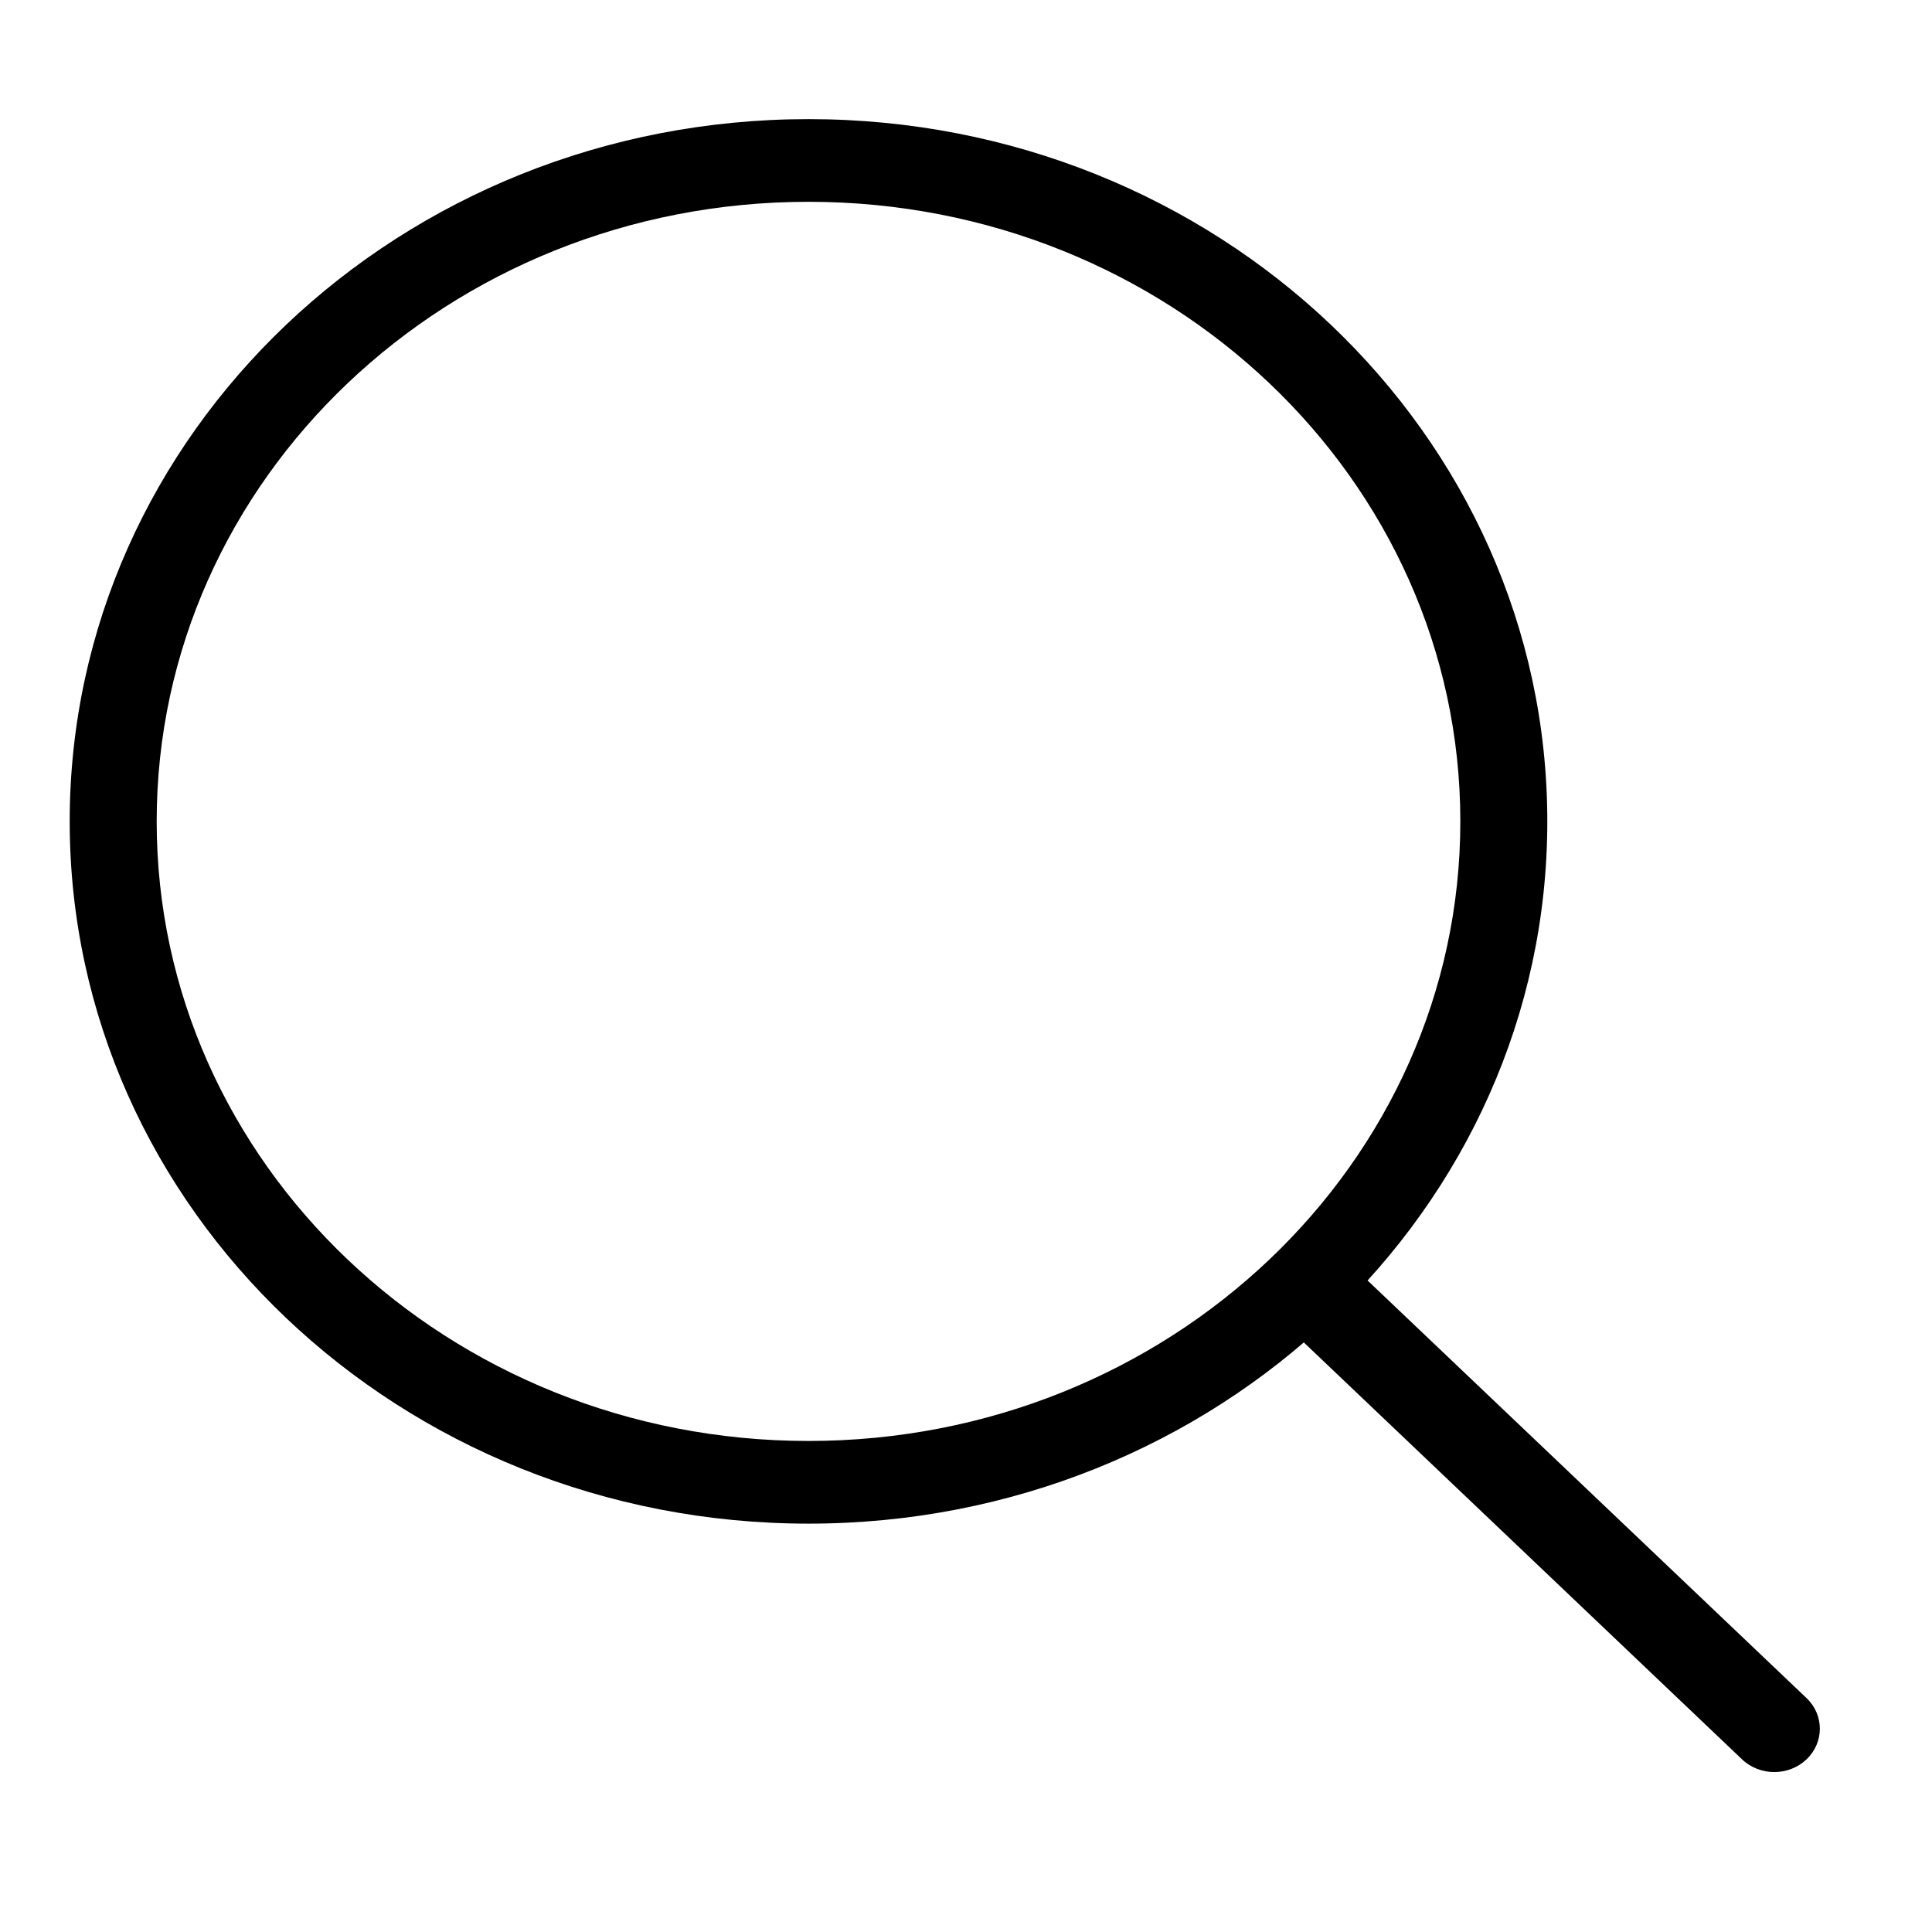 <svg width="580" height="580" viewBox="0 0 580 580" fill="none" xmlns="http://www.w3.org/2000/svg">
<path d="M464.512 246.585C464.512 363.019 365.212 457.407 242.718 457.407C120.225 457.407 20.924 363.019 20.924 246.585C20.924 130.151 120.225 35.763 242.718 35.763C365.212 35.763 464.512 130.151 464.512 246.585ZM47.035 246.585C47.035 349.312 134.645 432.588 242.718 432.588C350.791 432.588 438.402 349.312 438.402 246.585C438.402 143.858 350.791 60.582 242.718 60.582C134.645 60.582 47.035 143.858 47.035 246.585Z" fill="black"/>
<path d="M384.246 396.188C378.903 391.106 378.903 382.865 384.245 377.783V377.783C389.588 372.7 398.25 372.7 403.592 377.783L542.327 509.769C547.669 514.851 547.669 523.092 542.327 528.174V528.174C536.984 533.257 528.323 533.257 522.98 528.174L384.246 396.188Z" fill="black"/>
</svg>

